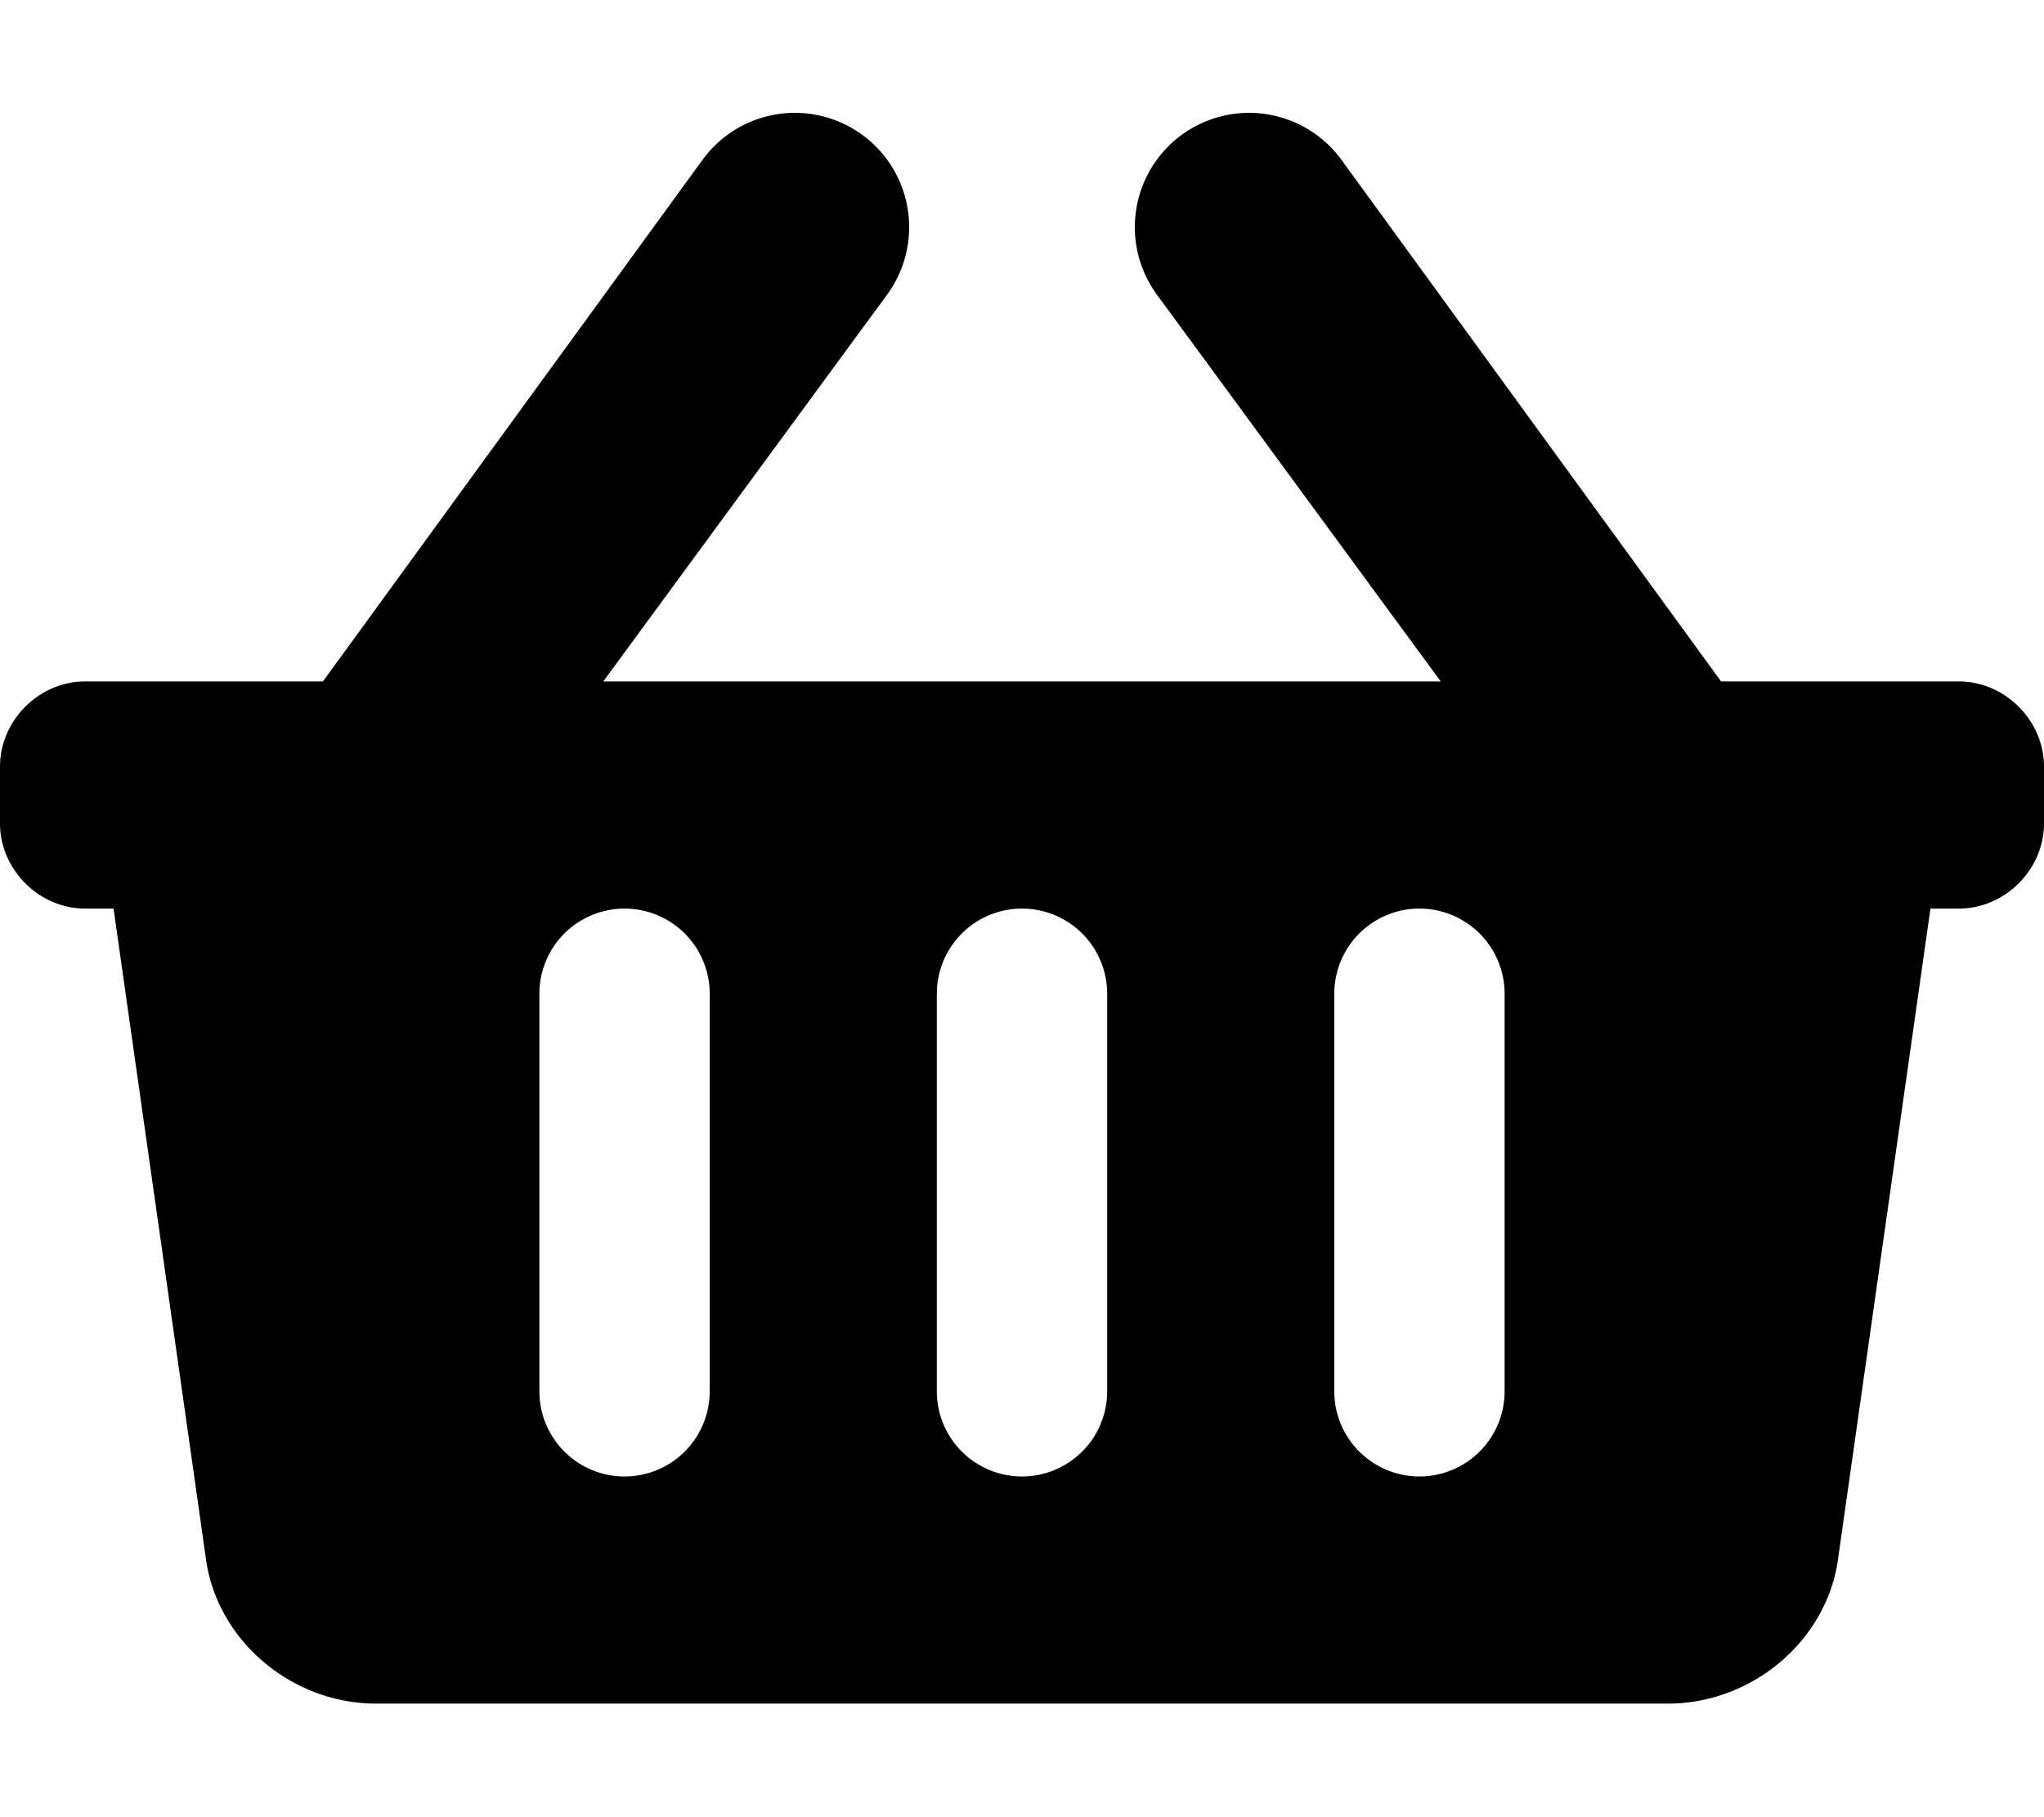 <svg xmlns="http://www.w3.org/2000/svg" viewBox="0 0 576 512" fill="currentColor">
  <path d="M576 216v16c0 13-11 24-24 24h-8l-26 183c-3 23-24 41-48 41H106c-24 0-45-18-48-41L32 256h-8c-13 0-24-11-24-24v-16c0-13 11-24 24-24h67L198 45a32 32 0 0152 38l-80 109h236L326 83a32 32 0 0152-38l107 147h67c13 0 24 11 24 24zM312 392V280a24 24 0 10-48 0v112a24 24 0 1048 0zm112 0V280a24 24 0 10-48 0v112a24 24 0 1048 0zm-224 0V280a24 24 0 10-48 0v112a24 24 0 1048 0z"/>
</svg>

